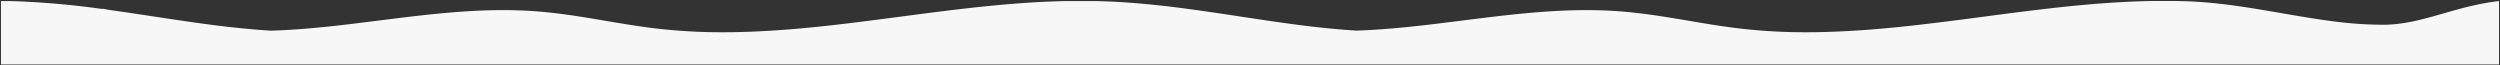 <svg xmlns="http://www.w3.org/2000/svg" width="1281" height="33.534" viewBox="0 0 1281 33.534">
  <rect x="0" y="0" width="1281" height="33.534" fill="#333333" stroke="none"/>
  <g id="Grupo_174" data-name="Grupo 174" transform="translate(0.5 0.466)">
    <path id="Subtração_1" data-name="Subtração 1" d="M1291-664.432H11v-32.5h3.59c1.554.03,3.1.071,4.605.122a438.909,438.909,0,0,1,43.831,3.967v-.2c1.028.2,2.034.4,3.263.642,7.771,1.073,15.637,2.266,23.244,3.421l.032,0c9.461,1.436,19.244,2.92,28.944,4.188,10.836,1.414,21.188,2.439,30.768,3.047,18.46-.541,37.241-2.909,55.4-5.2,20.817-2.625,42.339-5.339,63.58-5.339,5.465,0,10.812.181,15.893.539,12.6.887,24.848,2.955,36.693,4.954,9.227,1.557,18.768,3.168,28.442,4.216a291.924,291.924,0,0,0,31.706,1.632c13.548,0,28.375-.814,45.329-2.488,15.132-1.494,30.552-3.523,45.464-5.485l.448-.059c27.719-3.647,56.383-7.419,85.084-7.963h13.92c1.537.03,3.072.071,4.562.122,12.654.429,26.121,1.628,42.381,3.775v-.005l.047.009.043.008c9.335,1.234,18.766,2.664,27.885,4.048,9.467,1.436,19.253,2.921,28.956,4.189,10.659,1.391,20.849,2.406,30.287,3.017,18.14-.592,36.594-2.92,54.441-5.171,20.813-2.625,42.336-5.339,63.575-5.339,5.464,0,10.812.182,15.894.539,12.6.887,24.848,2.955,36.693,4.954h.005c9.227,1.557,18.769,3.168,28.437,4.215a291.924,291.924,0,0,0,31.706,1.632c13.549,0,28.376-.814,45.329-2.488,15.132-1.494,30.552-3.523,45.464-5.485l.448-.059c27.72-3.647,56.383-7.419,85.083-7.963h13.92c1.537.03,3.072.071,4.562.122,16.453.557,32.842,3.383,48.692,6.117l.009,0c8.405,1.449,17.1,2.948,25.533,4.05a196.976,196.976,0,0,0,25.079,1.855c.425.009.856.013,1.282.013,10.752,0,20.508-2.8,30.838-5.763,8.818-2.53,17.933-5.146,28.609-6.369v32.472Z" transform="translate(-11 697)" fill="#f7f7f7" stroke="rgba(0,0,0,0)" stroke-miterlimit="10" stroke-width="1"/>
  </g>
</svg>
